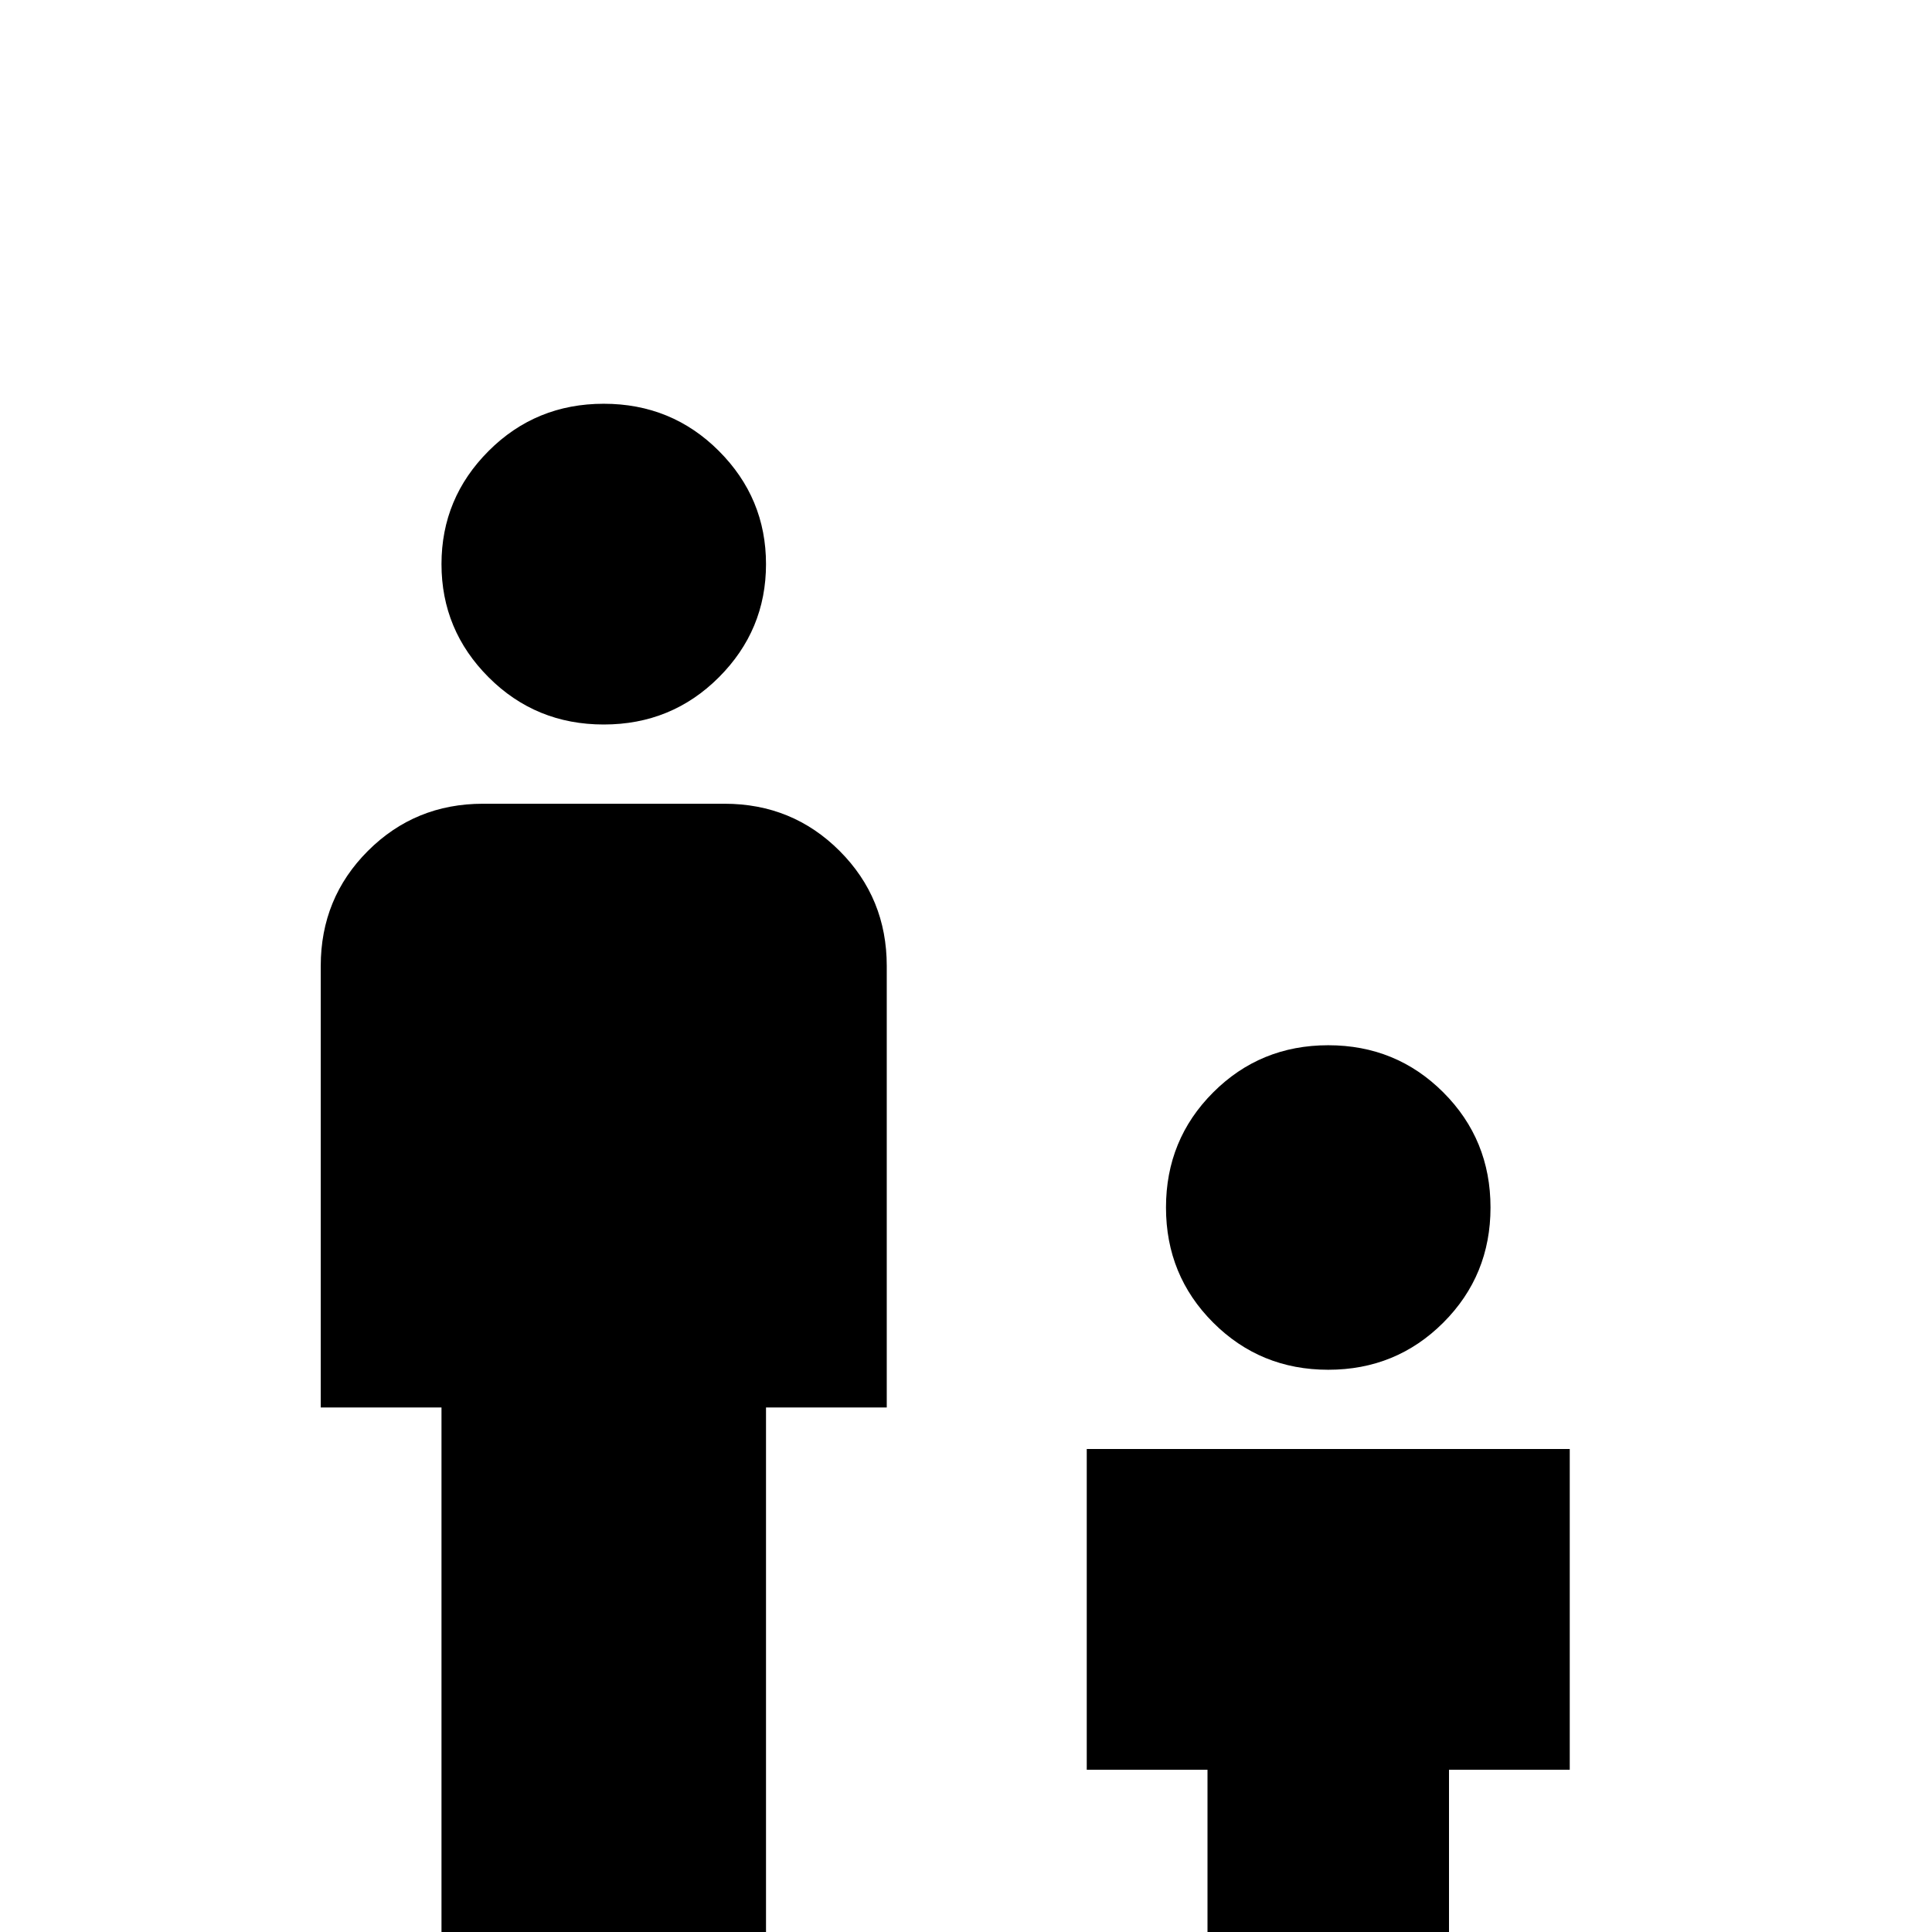<svg xmlns="http://www.w3.org/2000/svg" viewBox="0 -512 512 512">
	<path fill="#000000" d="M160 -405Q178 -405 190.5 -392.5Q203 -380 203 -362.5Q203 -345 190.5 -332.5Q178 -320 160 -320Q142 -320 129.5 -332.5Q117 -345 117 -362.5Q117 -380 129.5 -392.5Q142 -405 160 -405ZM128 -299H192Q210 -299 222.5 -286.5Q235 -274 235 -256V-139H203V21H117V-139H85V-256Q85 -274 97.5 -286.5Q110 -299 128 -299ZM309 -192Q309 -210 321.5 -222.5Q334 -235 352 -235Q370 -235 382.5 -222.5Q395 -210 395 -192Q395 -174 382.5 -161.5Q370 -149 352 -149Q334 -149 321.5 -161.5Q309 -174 309 -192ZM288 -128H416V-43H384V21H320V-43H288Z"/>
</svg>